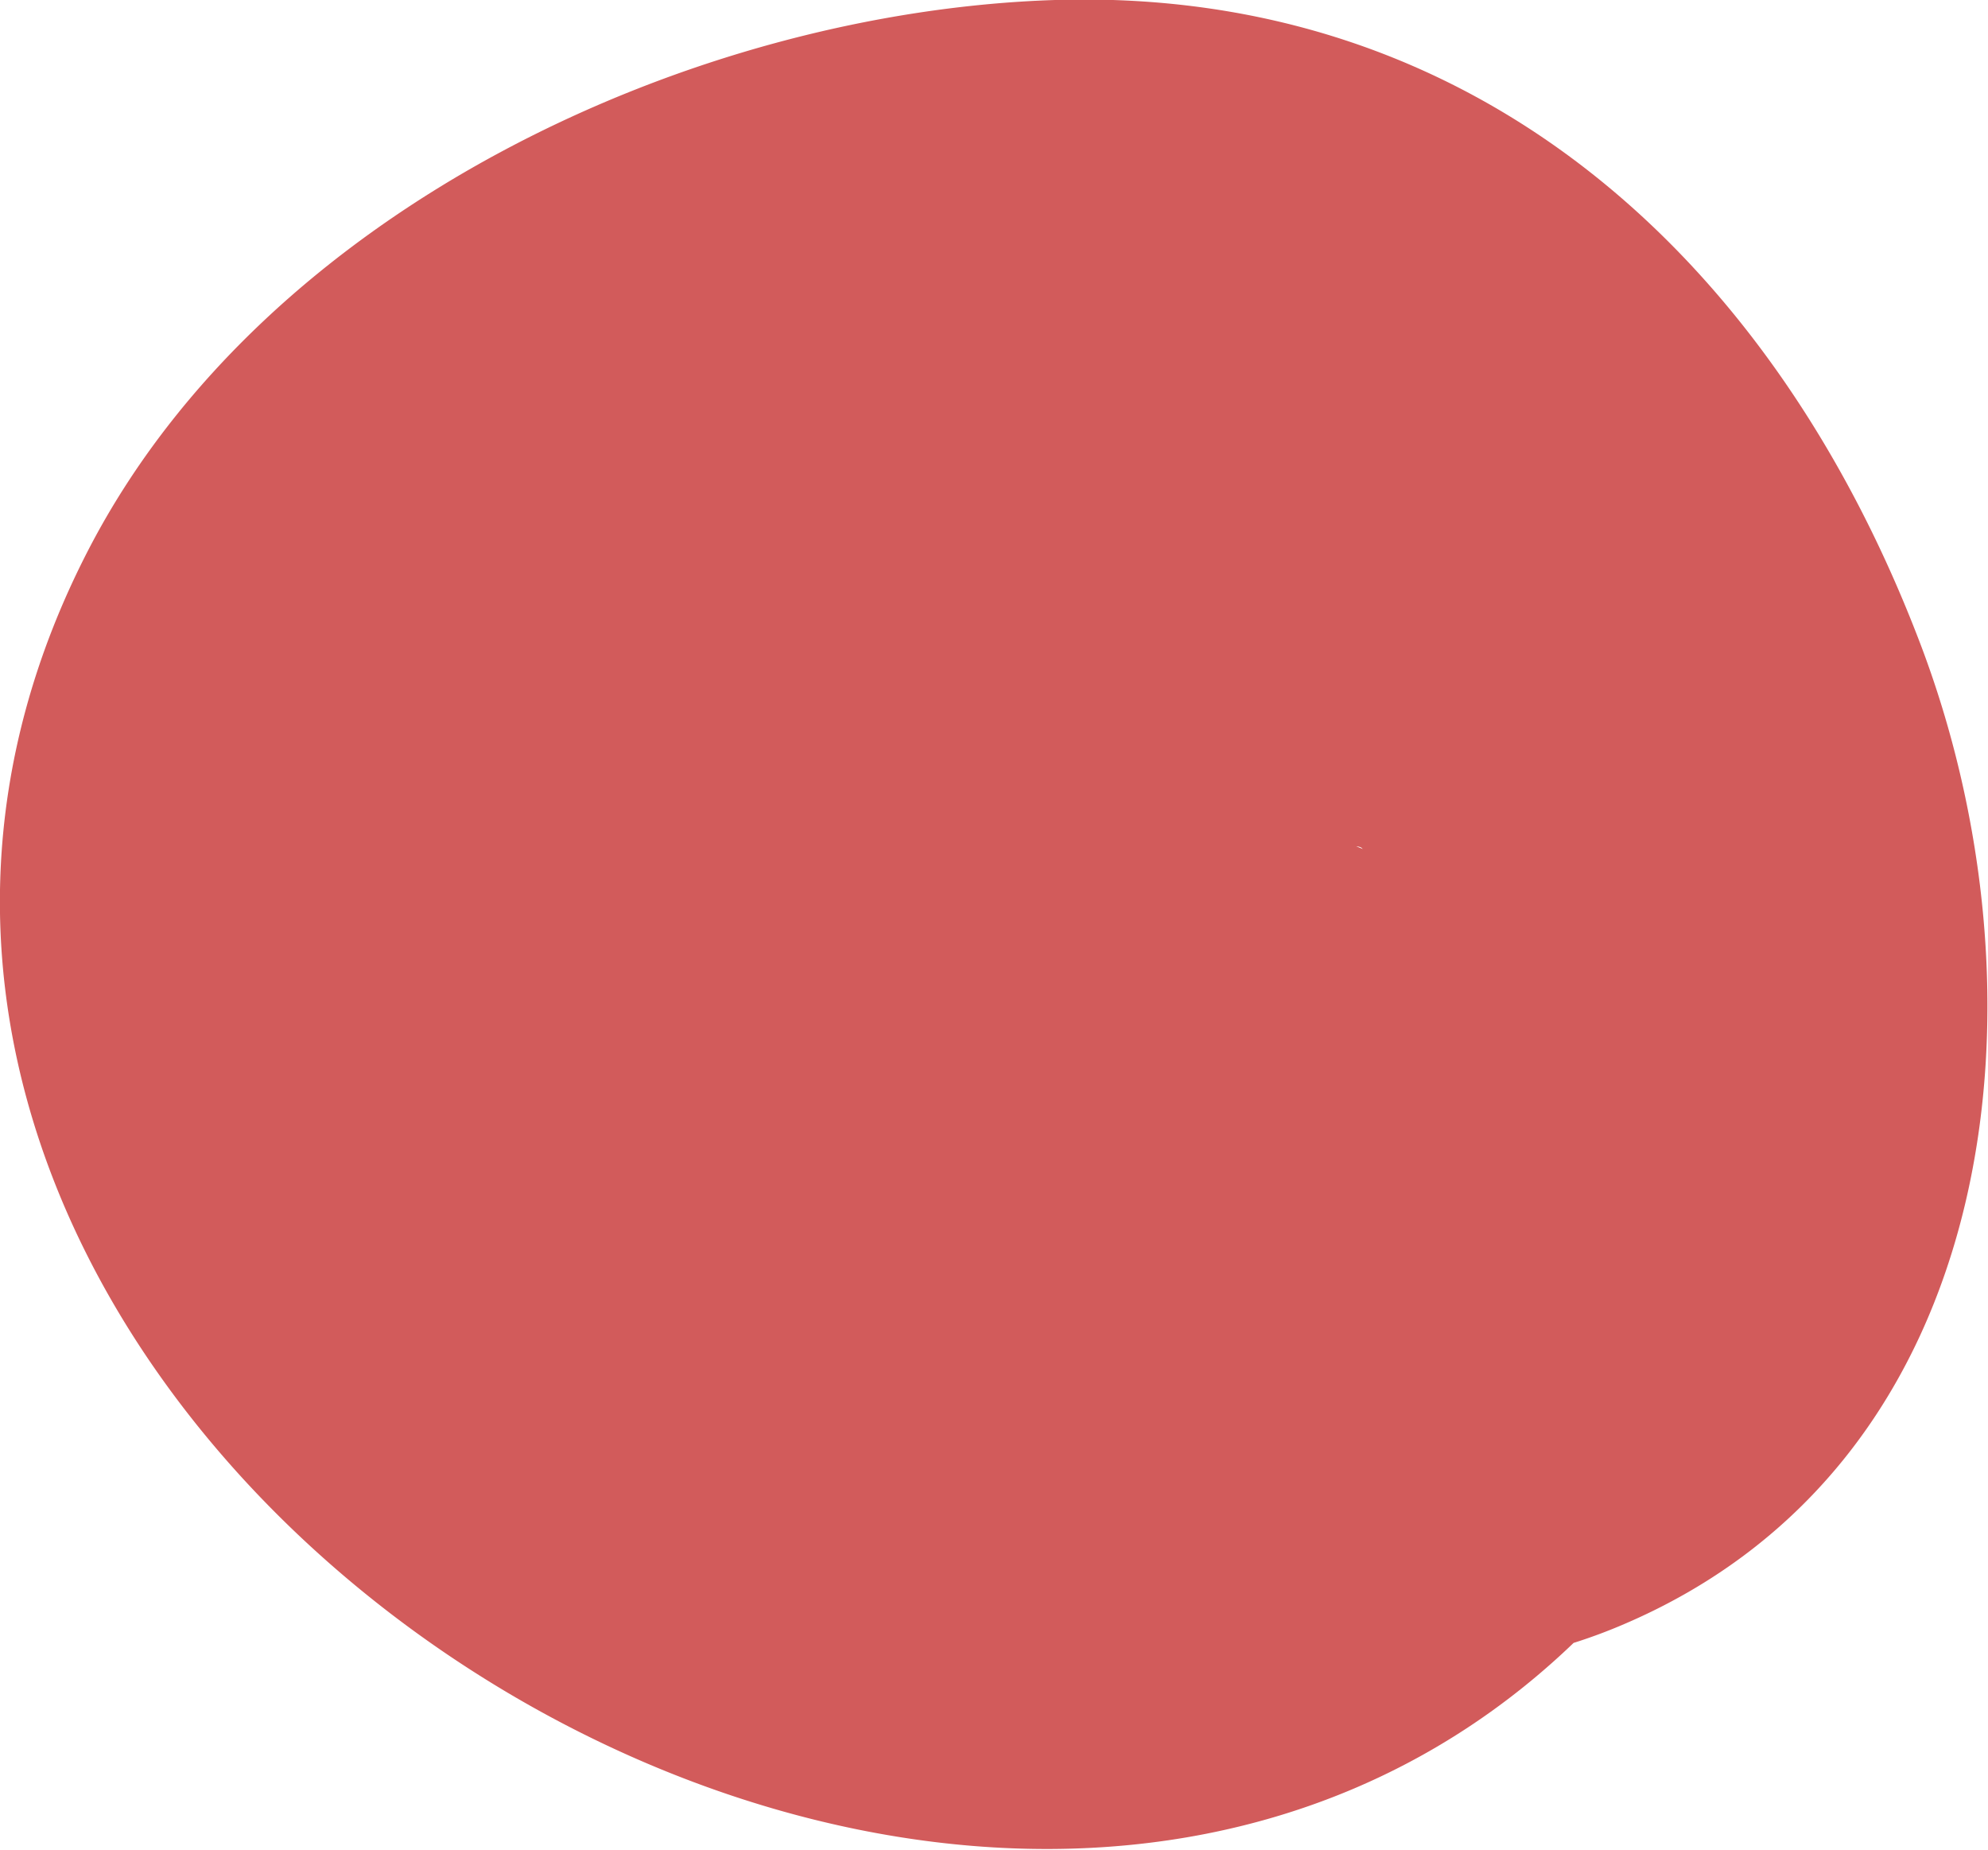 <svg xmlns="http://www.w3.org/2000/svg" viewBox="0 0 152.19 141.58"><defs><style>.cls-1{fill:#d25b5b;}</style></defs><title>Asset 3</title><g id="Layer_2" data-name="Layer 2"><g id="Layer_1-2" data-name="Layer 1"><path class="cls-1" d="M90.75,96.11c-7.4,8.26-26-1.51-32.74-5.8C49.38,84.8,38.24,72.82,44.07,61.24c5.45-10.81,24.21-16.87,35-17.86,15.09-1.39,22.8,8,28.16,21.25,1.89,4.69,4.4,11.89,3.51,16-1.12,5.19-1.29,3.16-5,3.22-7.23.11-15.5-3.63-21.84-6.74-2.73-1.34-14.35-11.39-15.69-11a7.69,7.69,0,0,1-2,6.84A42.36,42.36,0,0,1,71.49,69a50,50,0,0,1,9.18-4.56c4-1.47,7.74-2.09,11.22.94-.34-.3,3.79,5.71,3,5.37-2.73-1.27,8.72-7.17,9.43-5.75-.12-.23-6.77-2.1-7.13-2.3a40.76,40.76,0,0,1-5-4.14l1.29,11-4.31,7.57-9.95,4.29,2-.16c11.37-.9,19.71-13.54,18.4-24.58C98.23,44.43,87.61,37.41,76.2,38.31,58.74,39.69,47.81,59.16,53,75.5c4.71,14.78,19.54,24.94,33.38,29.71,13.11,4.52,27.73,4.54,39-5.24,13.34-11.6,13.93-32,8.28-47.43C122.24,21.47,87.19,13,59.46,27.14,47.32,33.32,34,41.59,28.76,55.25c-6.65,17.43.85,34.09,13.42,45.66C61.31,118.53,97.9,135.42,124,124.45c29.69-12.45,33.14-48.59,23-75.2C135.78,19.79,113-1,80.76,0c-27.61.89-60.38,15.87-73.95,42-34.27,66.08,69.42,133.41,116.83,80.46,7.81-8.72,5.16-23.7-3.23-30.43-9.48-7.6-21.83-4.74-29.66,4"/></g></g></svg>
